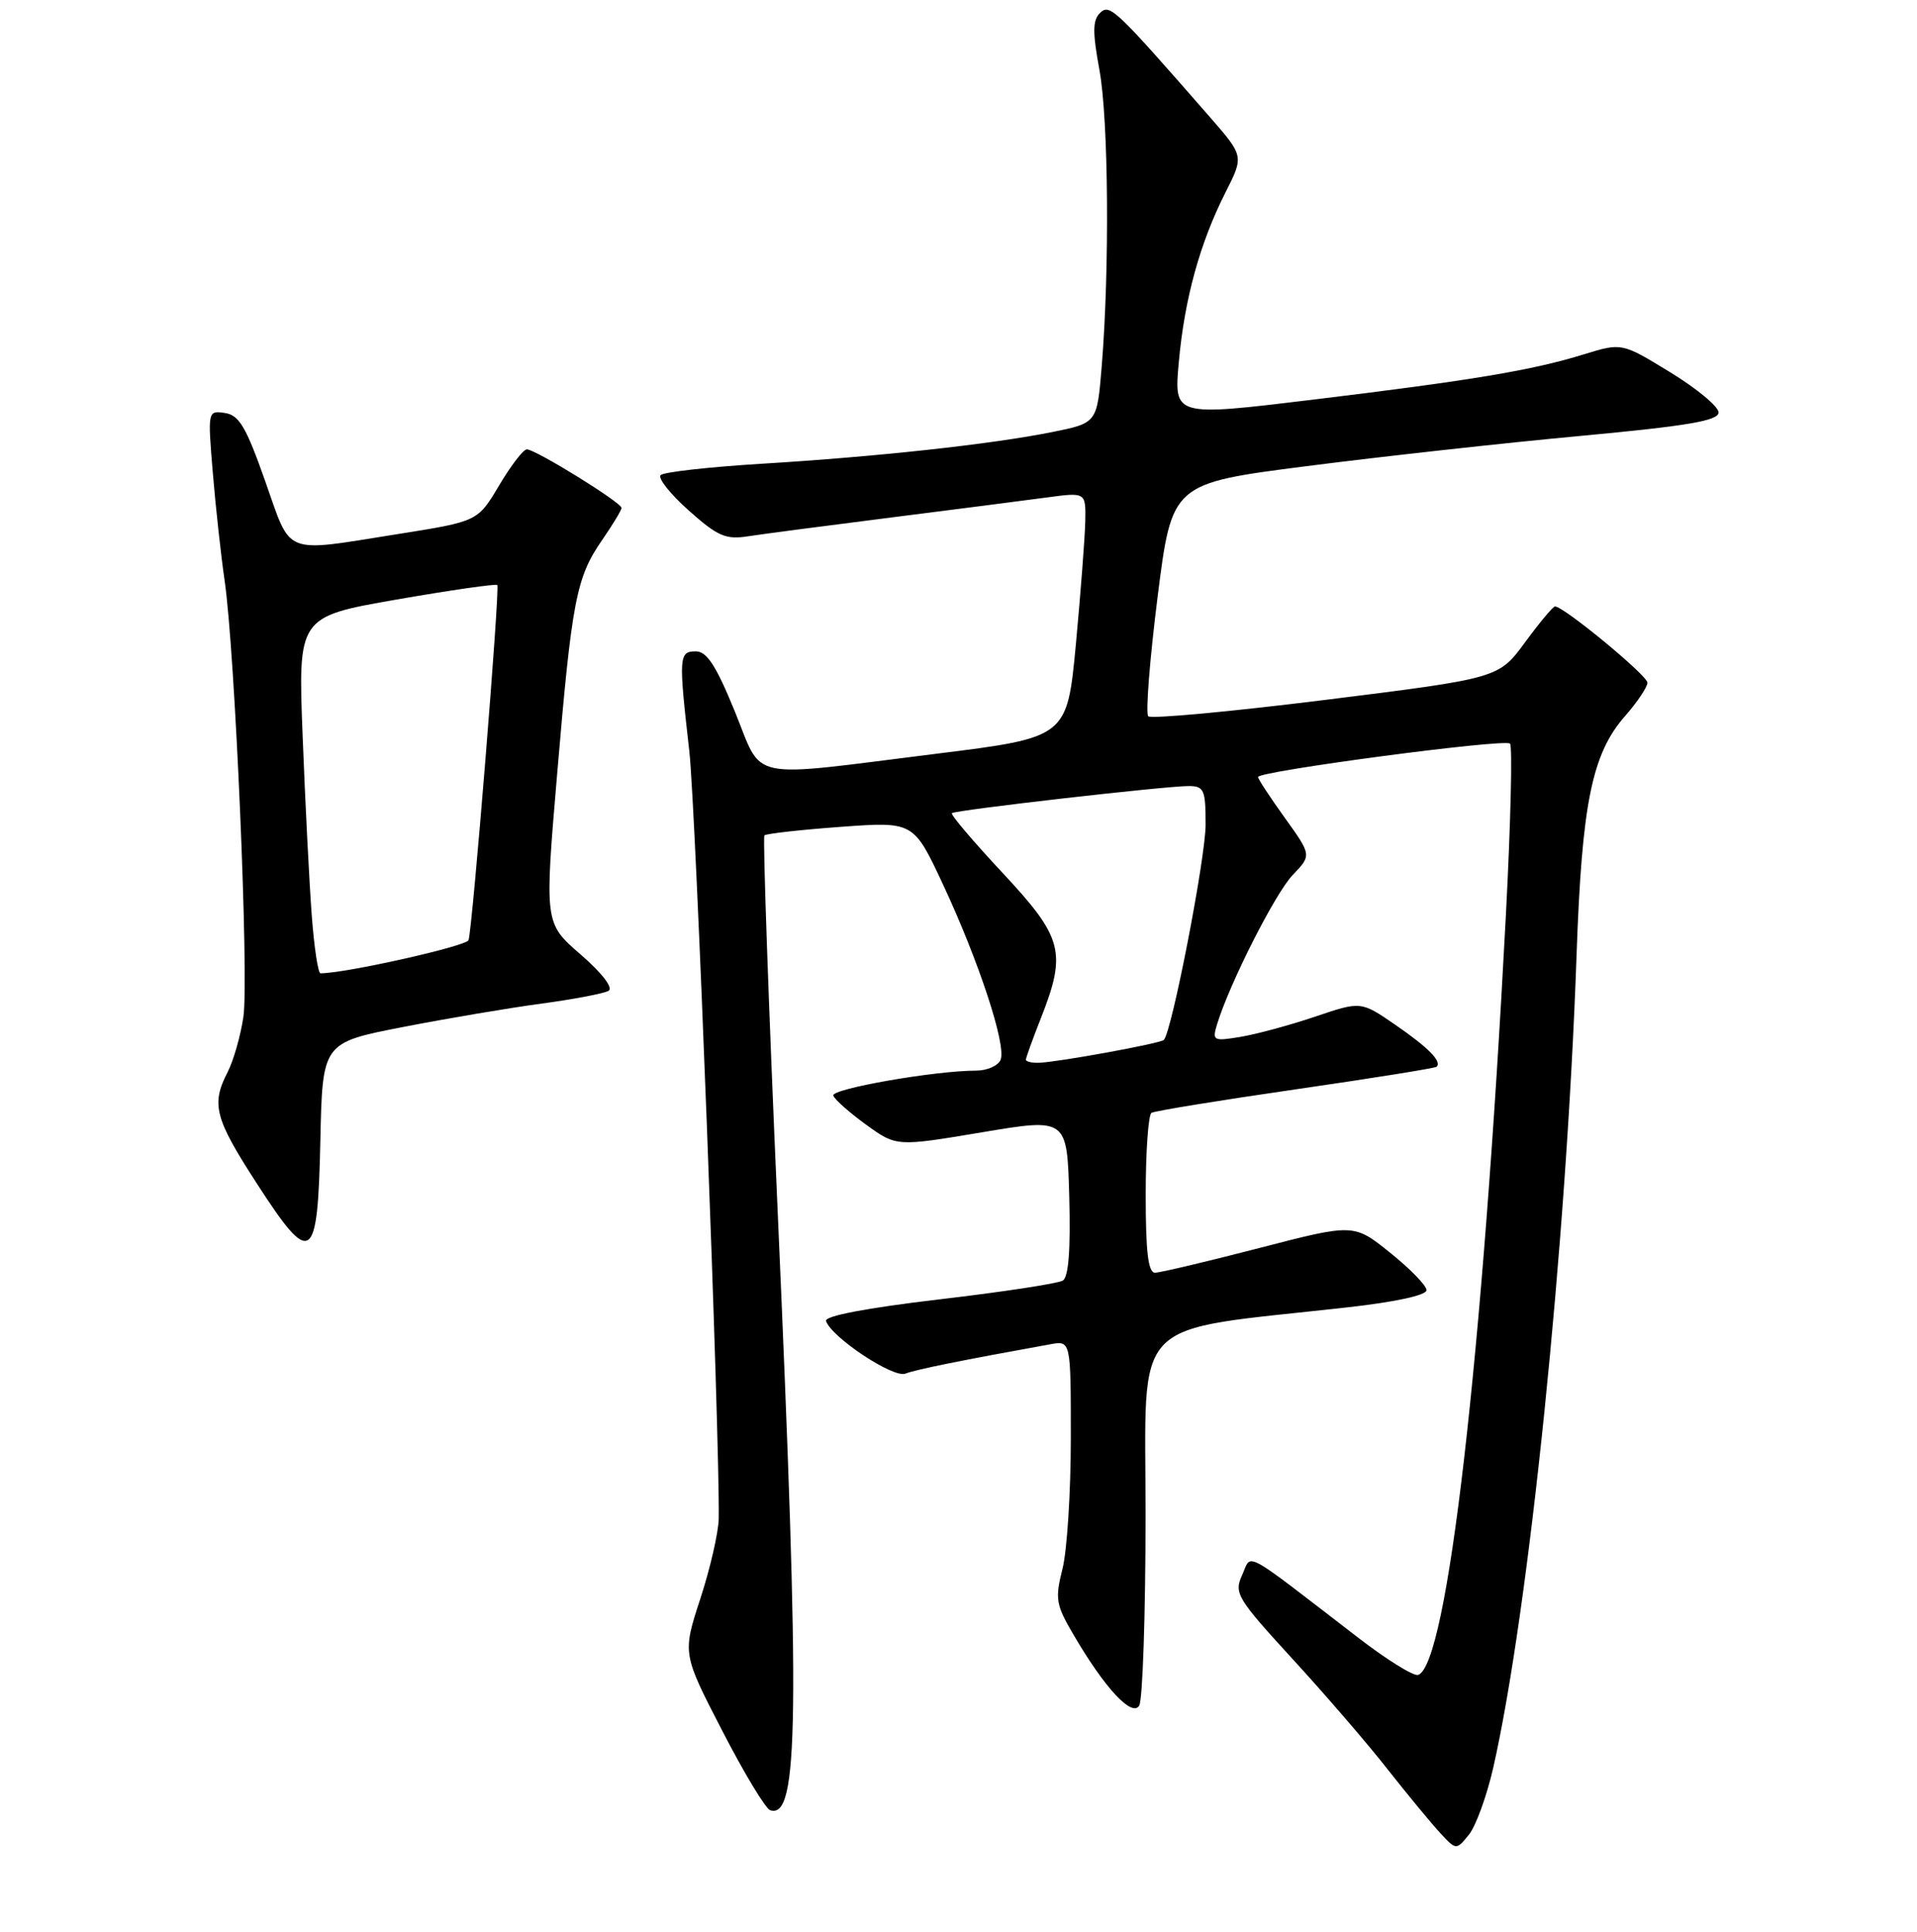 <?xml version="1.0" encoding="UTF-8" standalone="no"?>
<!DOCTYPE svg PUBLIC "-//W3C//DTD SVG 1.1//EN" "http://www.w3.org/Graphics/SVG/1.1/DTD/svg11.dtd" >
<svg xmlns="http://www.w3.org/2000/svg" xmlns:xlink="http://www.w3.org/1999/xlink" version="1.1" viewBox="0 0 256 258">
 <g >
 <path fill="currentColor"
d=" M 199.40 236.15 C 204.16 215.21 209.19 166.20 210.54 127.50 C 211.25 107.28 212.59 100.67 217.03 95.62 C 218.66 93.76 220.00 91.76 220.00 91.18 C 220.00 90.22 208.83 81.00 207.66 81.00 C 207.39 81.00 205.59 83.16 203.65 85.80 C 200.13 90.59 200.13 90.59 177.07 93.47 C 164.39 95.05 153.71 96.04 153.34 95.67 C 152.97 95.30 153.53 88.15 154.58 79.78 C 156.50 64.57 156.50 64.57 174.50 62.26 C 184.40 60.99 200.82 59.17 211.00 58.23 C 225.48 56.88 229.50 56.19 229.50 55.08 C 229.50 54.31 226.59 51.89 223.04 49.72 C 216.58 45.77 216.58 45.77 211.54 47.32 C 204.62 49.46 196.69 50.79 175.17 53.40 C 156.76 55.63 156.76 55.63 157.42 48.37 C 158.18 39.91 160.24 32.44 163.67 25.67 C 166.11 20.85 166.11 20.85 161.60 15.67 C 148.87 1.10 148.20 0.46 146.90 1.73 C 145.91 2.70 145.89 4.28 146.82 9.34 C 148.04 15.97 148.19 35.98 147.12 49.00 C 146.50 56.50 146.50 56.50 140.50 57.71 C 132.38 59.34 117.16 61.00 101.72 61.94 C 94.70 62.37 88.62 63.05 88.22 63.46 C 87.83 63.87 89.51 65.99 91.97 68.18 C 95.87 71.65 96.90 72.10 99.97 71.62 C 101.91 71.32 110.47 70.20 119.00 69.12 C 127.53 68.04 136.86 66.84 139.75 66.45 C 145.00 65.74 145.00 65.74 144.93 69.62 C 144.88 71.75 144.32 79.12 143.68 86.00 C 142.50 98.50 142.50 98.50 125.00 100.68 C 99.33 103.88 101.98 104.44 98.12 95.00 C 95.63 88.90 94.39 87.00 92.93 87.00 C 90.65 87.00 90.61 87.68 92.05 100.31 C 92.92 107.98 96.14 192.10 95.98 202.83 C 95.95 204.66 94.85 209.47 93.53 213.51 C 91.13 220.86 91.13 220.86 96.43 231.13 C 99.34 236.78 102.23 241.58 102.85 241.78 C 106.68 243.06 106.85 229.57 103.85 161.76 C 102.64 134.40 101.85 111.82 102.08 111.58 C 102.32 111.35 106.90 110.83 112.26 110.44 C 122.00 109.73 122.00 109.73 125.92 118.11 C 130.71 128.37 134.39 139.55 133.63 141.53 C 133.32 142.34 131.83 143.00 130.33 143.00 C 124.86 143.00 110.98 145.43 111.28 146.33 C 111.45 146.85 113.42 148.59 115.65 150.21 C 119.71 153.15 119.71 153.15 131.11 151.24 C 142.50 149.33 142.50 149.33 142.79 159.83 C 142.98 166.92 142.70 170.57 141.93 171.04 C 141.30 171.43 133.85 172.57 125.37 173.56 C 115.65 174.71 110.09 175.77 110.31 176.44 C 111.02 178.61 119.29 184.10 120.90 183.47 C 122.27 182.93 128.33 181.70 140.25 179.55 C 143.00 179.05 143.00 179.05 143.00 192.08 C 143.00 199.25 142.50 207.10 141.89 209.53 C 140.87 213.56 141.00 214.33 143.38 218.38 C 147.54 225.49 151.15 229.37 152.13 227.82 C 152.59 227.09 152.98 215.64 152.98 202.37 C 153.00 175.32 150.47 177.92 180.00 174.61 C 186.33 173.90 190.50 173.00 190.50 172.32 C 190.50 171.71 188.31 169.46 185.64 167.32 C 180.79 163.42 180.79 163.42 168.14 166.70 C 161.19 168.50 154.94 169.98 154.25 169.99 C 153.33 170.00 153.00 167.25 153.00 159.56 C 153.00 153.82 153.35 148.90 153.77 148.64 C 154.19 148.38 162.85 146.97 173.02 145.50 C 183.18 144.03 191.66 142.67 191.85 142.48 C 192.57 141.77 190.76 139.93 186.32 136.87 C 181.74 133.72 181.74 133.72 175.62 135.79 C 172.25 136.93 167.77 138.14 165.66 138.49 C 162.01 139.09 161.86 139.01 162.53 136.81 C 164.19 131.36 170.30 119.30 172.63 116.87 C 175.16 114.23 175.16 114.23 171.58 109.24 C 169.61 106.50 168.00 104.05 168.00 103.78 C 168.00 103.01 200.97 98.63 201.65 99.32 C 201.99 99.66 201.74 109.96 201.10 122.22 C 197.98 181.59 193.27 222.41 189.38 223.71 C 188.78 223.91 185.19 221.68 181.40 218.76 C 165.59 206.59 167.20 207.46 165.88 210.37 C 164.77 212.79 165.17 213.46 172.60 221.57 C 176.95 226.31 182.68 232.96 185.33 236.35 C 187.99 239.73 191.14 243.54 192.32 244.82 C 194.47 247.13 194.47 247.13 196.16 245.05 C 197.09 243.90 198.54 239.90 199.40 236.15 Z  M 42.78 152.37 C 43.06 139.27 43.06 139.27 53.78 137.18 C 59.68 136.03 68.03 134.62 72.35 134.04 C 76.67 133.46 80.69 132.69 81.28 132.33 C 81.91 131.94 80.38 129.95 77.53 127.48 C 72.71 123.30 72.71 123.30 74.40 103.40 C 76.37 80.13 76.95 77.13 80.41 72.13 C 81.83 70.07 83.00 68.14 83.00 67.84 C 83.00 67.12 71.47 59.99 70.35 60.02 C 69.88 60.03 68.22 62.20 66.65 64.84 C 63.80 69.64 63.80 69.64 53.15 71.33 C 37.62 73.79 38.97 74.33 35.41 64.25 C 32.86 57.01 31.93 55.44 30.03 55.16 C 27.74 54.83 27.73 54.86 28.42 63.16 C 28.80 67.75 29.51 74.20 29.99 77.50 C 31.39 87.01 33.27 130.73 32.50 135.84 C 32.12 138.39 31.17 141.69 30.40 143.19 C 28.18 147.49 28.67 149.37 34.23 157.97 C 41.59 169.37 42.43 168.82 42.78 152.37 Z  M 137.00 141.54 C 137.00 141.28 137.90 138.79 139.00 136.00 C 142.47 127.18 141.96 125.23 133.87 116.57 C 129.95 112.37 126.91 108.79 127.12 108.61 C 127.61 108.19 155.79 104.97 158.75 104.99 C 160.79 105.00 161.00 105.48 161.00 110.13 C 161.00 114.56 156.50 137.78 155.42 138.90 C 154.97 139.37 141.28 141.87 138.75 141.95 C 137.79 141.98 137.00 141.79 137.00 141.54 Z  M 41.63 122.25 C 41.31 117.99 40.76 107.27 40.42 98.44 C 39.79 82.38 39.79 82.38 52.95 80.08 C 60.19 78.82 66.25 77.95 66.41 78.14 C 66.78 78.58 63.09 124.08 62.57 125.57 C 62.29 126.38 46.15 130.00 42.80 130.00 C 42.47 130.00 41.95 126.51 41.63 122.25 Z "/>
</g>
</svg>